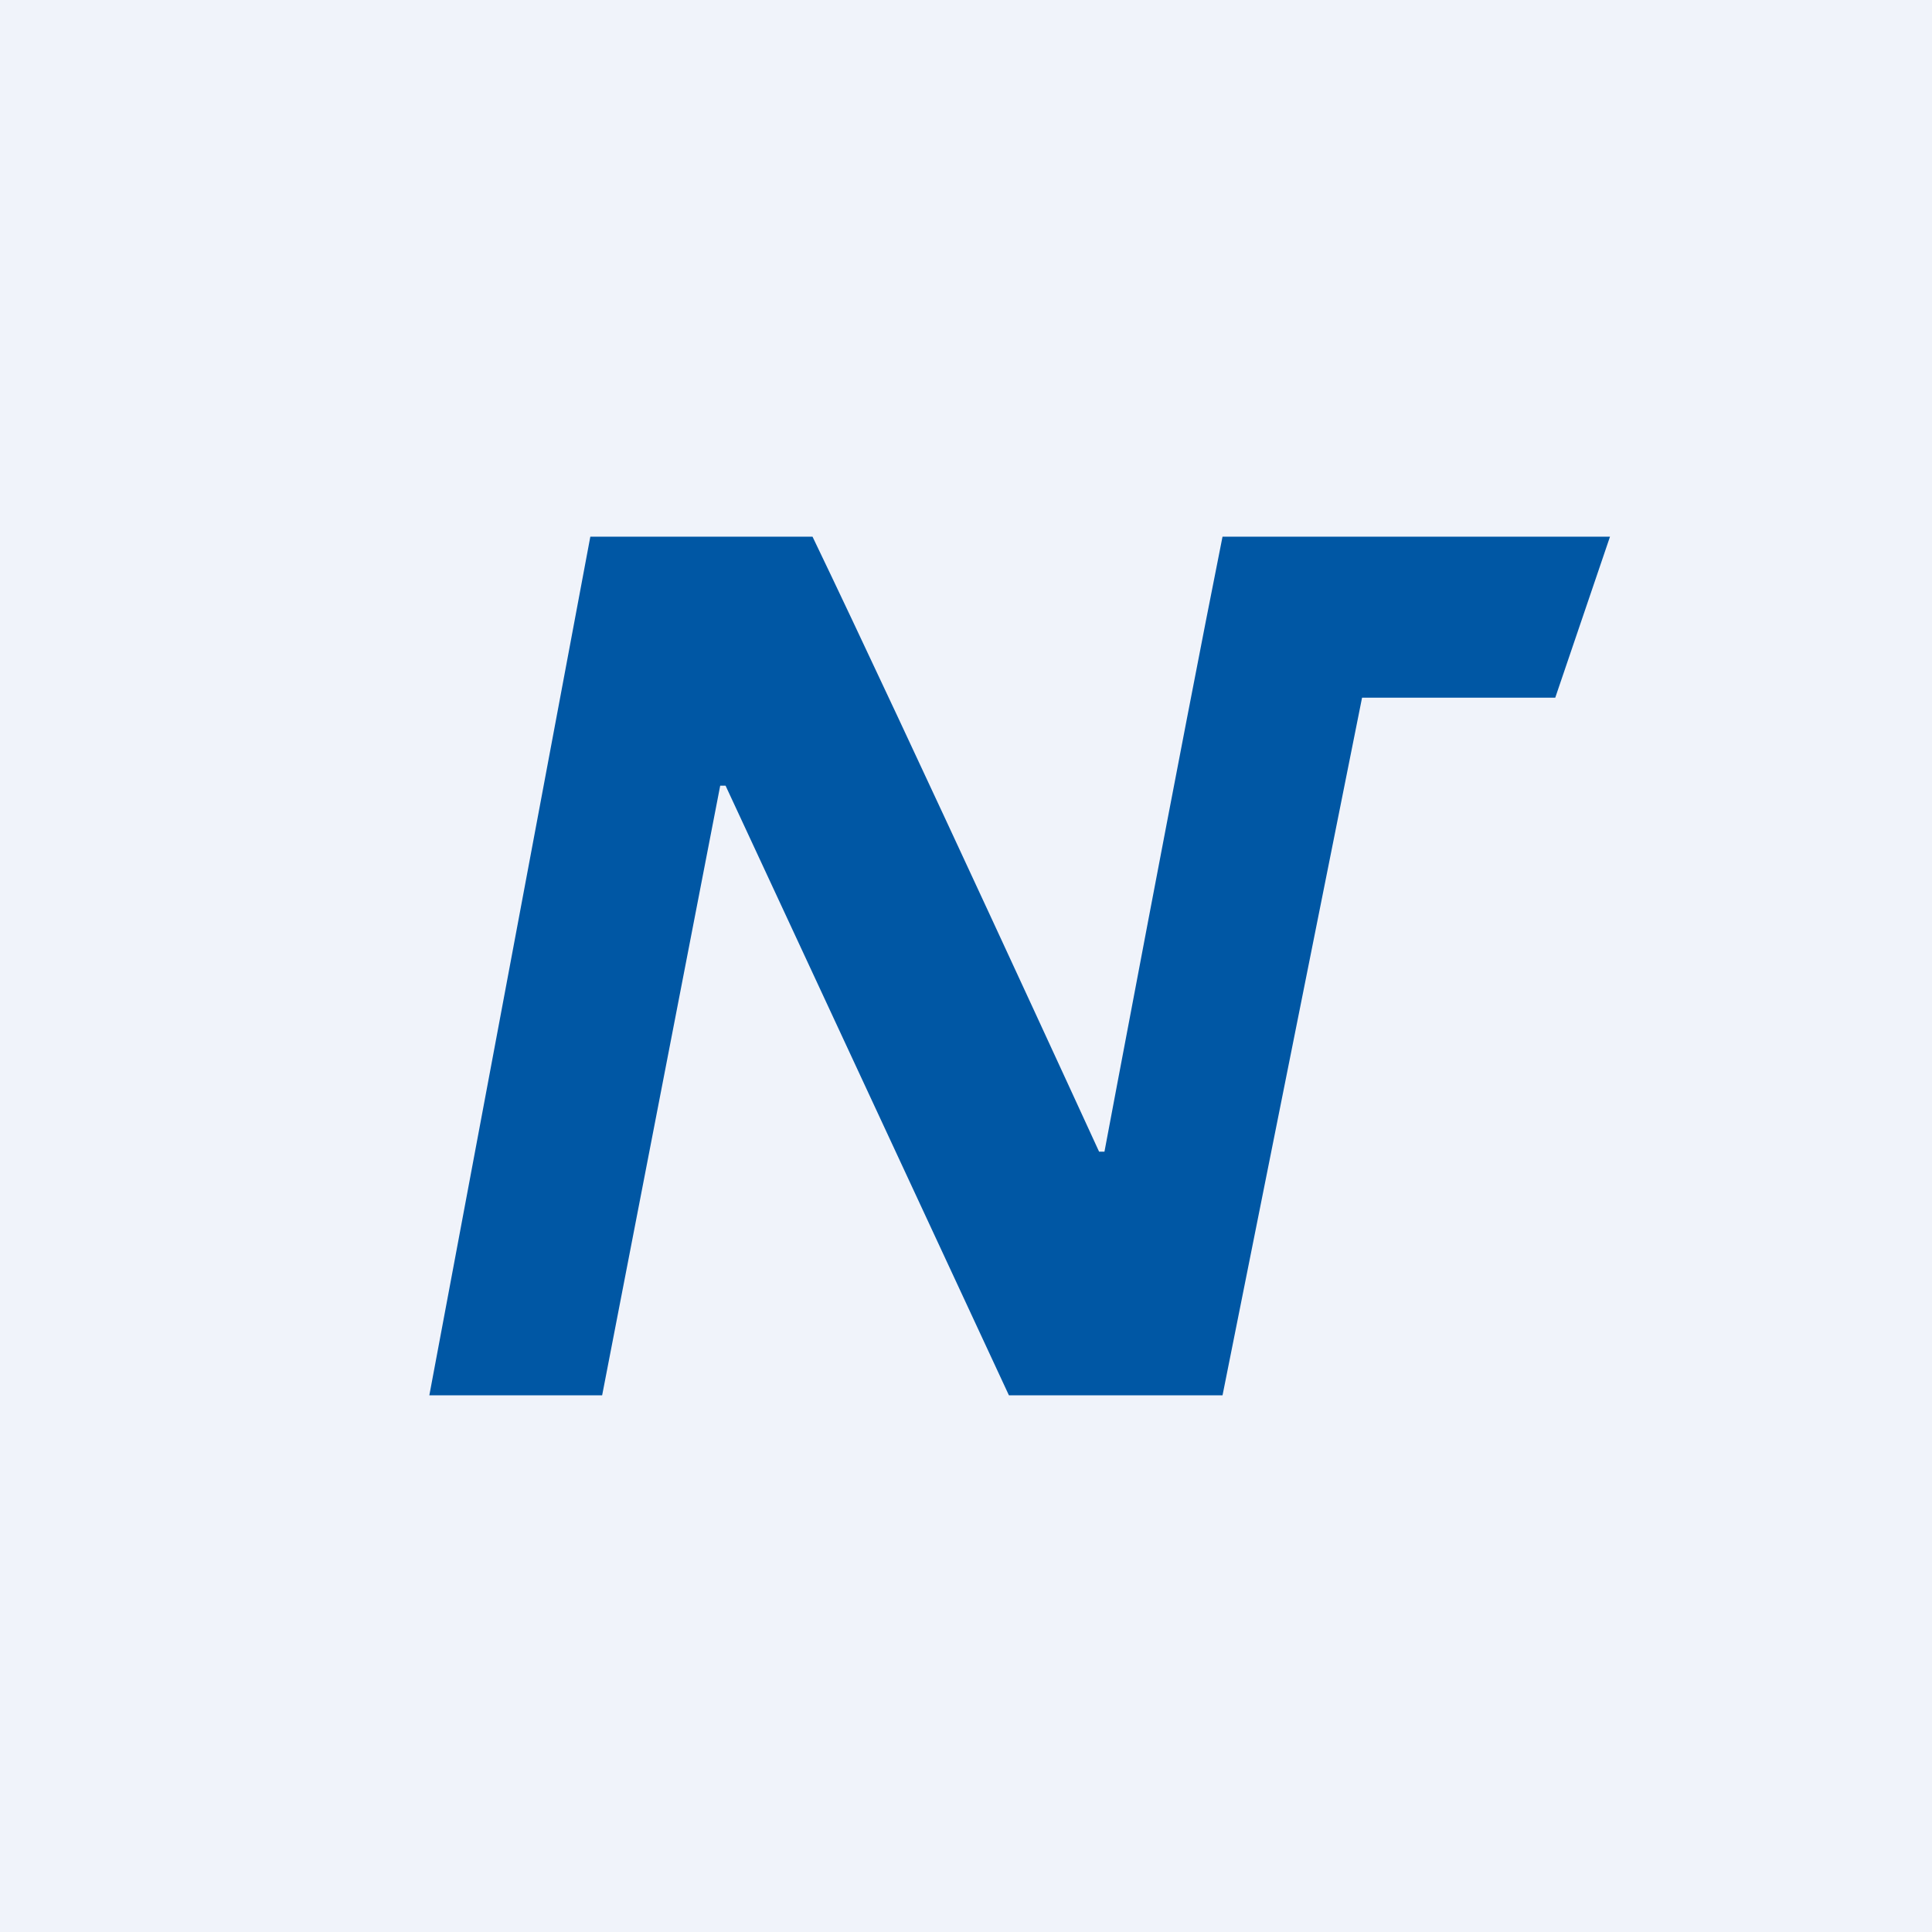 <!-- by TradingView --><svg width="18" height="18" viewBox="0 0 18 18" xmlns="http://www.w3.org/2000/svg"><path fill="#F0F3FA" d="M0 0h18v18H0z"/><path d="M5.5 5 4 13h1.61l1.1-5.68h.05L9.4 13h1.99l1.3-6.5h1.8L15 5h-3.61c-.38 1.9-1.1 5.73-1.1 5.73h-.05S8.46 6.85 7.57 5H5.5Z" fill="#0057A4"/></svg>